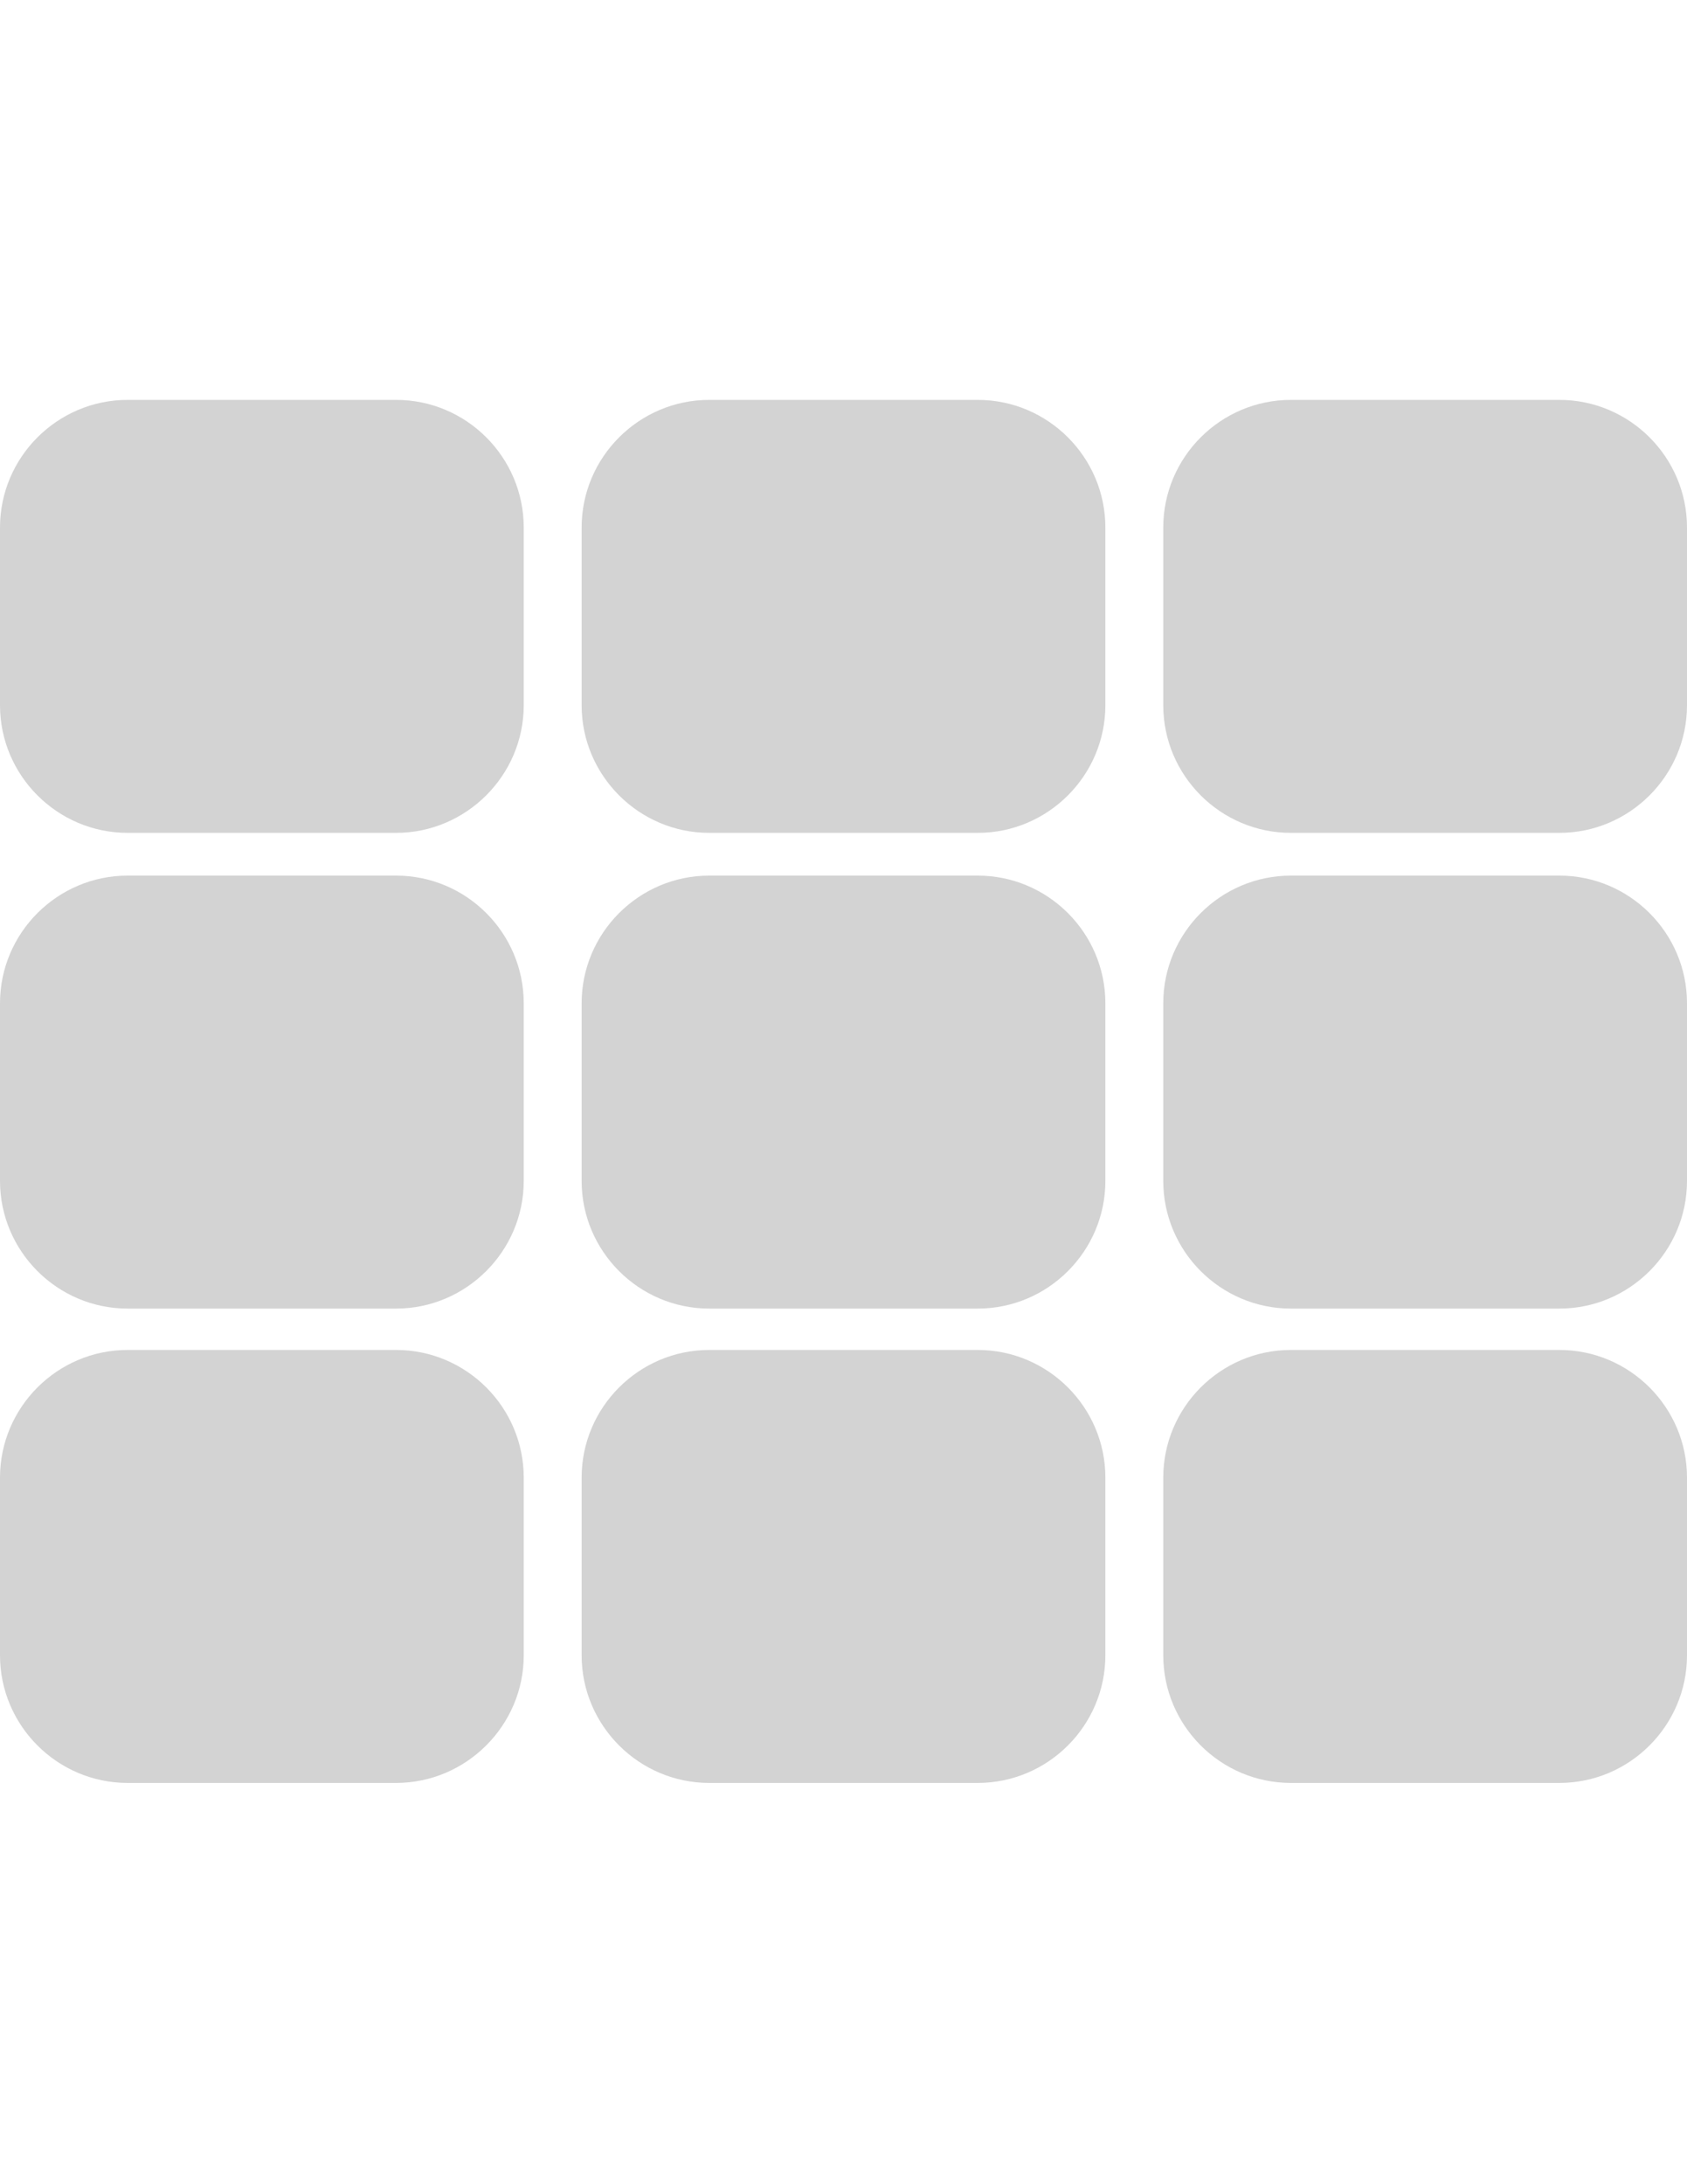 <?xml version="1.0" encoding="utf-8"?>
<!-- Generator: Adobe Illustrator 18.1.1, SVG Export Plug-In . SVG Version: 6.00 Build 0)  -->
<svg version="1.1" id="Capa_1" xmlns="http://www.w3.org/2000/svg" xmlns:xlink="http://www.w3.org/1999/xlink" x="0px" y="0px"
	 viewBox="0 0 612 792" enable-background="new 0 0 612 792" xml:space="preserve">
<g display="none">
	<g display="inline">
		<path fill="#232323" d="M44.1,563.7C20.8,563.7,0,583.3,0,606.5c0,23.3,20.8,44.1,44.1,44.1s42.8-20.8,42.8-44.1
			C86.9,583.3,67.3,563.7,44.1,563.7z"/>
		<path fill="#232323" d="M44.1,353.2C20.8,353.2,0,372.7,0,396s20.8,42.8,44.1,42.8s42.8-19.6,42.8-42.8
			C86.9,372.7,67.3,353.2,44.1,353.2z"/>
		<path fill="#232323" d="M200.7,224.6h370.9c22,0,40.4-17.1,40.4-39.2S593.6,145,571.6,145H200.7c-22,0-40.4,18.4-40.4,40.4
			S178.7,224.6,200.7,224.6z"/>
		<path fill="#232323" d="M44.1,141.4C20.8,141.4,0,162.2,0,185.5s20.8,42.8,44.1,42.8s42.8-19.6,42.8-42.8S67.3,141.4,44.1,141.4z"
			/>
		<path fill="#232323" d="M571.6,355.6H200.7c-22,0-40.4,18.4-40.4,40.4s18.4,40.4,40.4,40.4h370.9c22,0,40.4-18.4,40.4-40.4
			S593.6,355.6,571.6,355.6z"/>
		<path fill="#232323" d="M571.6,566.1H200.7c-22,0-40.4,18.4-40.4,40.4s18.4,40.4,40.4,40.4h370.9c22,0,40.4-18.4,40.4-40.4
			S593.6,566.1,571.6,566.1z"/>
	</g>
</g>
<path fill="#D3D3D3" d="M565.7,302h-97.4c-25.5,0-46.3-20.8-46.3-46.3v-64.4c0-25.5,20.8-46.3,46.3-46.3h97.4
	c25.5,0,46.3,20.8,46.3,46.3v64.4C612,281.2,591.2,302,565.7,302z"/>
<path fill="#D3D3D3" d="M354.7,302h-97.4c-25.5,0-46.3-20.8-46.3-46.3v-64.4c0-25.5,20.8-46.3,46.3-46.3h97.4
	c25.5,0,46.3,20.8,46.3,46.3v64.4C401,281.2,380.2,302,354.7,302z"/>
<path fill="#D3D3D3" d="M143.7,302H46.3C20.8,302,0,281.2,0,255.7v-64.4C0,165.8,20.8,145,46.3,145h97.4c25.5,0,46.3,20.8,46.3,46.3
	v64.4C190,281.2,169.1,302,143.7,302z"/>
<path fill="#D3D3D3" d="M565.7,474.5h-97.4c-25.5,0-46.3-20.8-46.3-46.3v-64.4c0-25.5,20.8-46.3,46.3-46.3h97.4
	c25.5,0,46.3,20.8,46.3,46.3v64.4C612,453.7,591.2,474.5,565.7,474.5z"/>
<path fill="#D3D3D3" d="M354.7,474.5h-97.4c-25.5,0-46.3-20.8-46.3-46.3v-64.4c0-25.5,20.8-46.3,46.3-46.3h97.4
	c25.5,0,46.3,20.8,46.3,46.3v64.4C401,453.7,380.2,474.5,354.7,474.5z"/>
<path fill="#D3D3D3" d="M143.7,474.5H46.3C20.8,474.5,0,453.7,0,428.2v-64.4c0-25.5,20.8-46.3,46.3-46.3h97.4
	c25.5,0,46.3,20.8,46.3,46.3v64.4C190,453.7,169.1,474.5,143.7,474.5z"/>
<path fill="#D3D3D3" d="M565.7,646.5h-97.4c-25.5,0-46.3-20.8-46.3-46.3v-64.4c0-25.5,20.8-46.3,46.3-46.3h97.4
	c25.5,0,46.3,20.8,46.3,46.3v64.4C612,625.7,591.2,646.5,565.7,646.5z"/>
<path fill="#D3D3D3" d="M354.7,646.5h-97.4c-25.5,0-46.3-20.8-46.3-46.3v-64.4c0-25.5,20.8-46.3,46.3-46.3h97.4
	c25.5,0,46.3,20.8,46.3,46.3v64.4C401,625.7,380.2,646.5,354.7,646.5z"/>
<path fill="#D3D3D3" d="M143.7,646.5H46.3C20.8,646.5,0,625.7,0,600.2v-64.4c0-25.5,20.8-46.3,46.3-46.3h97.4
	c25.5,0,46.3,20.8,46.3,46.3v64.4C190,625.7,169.1,646.5,143.7,646.5z"/>
</svg>

